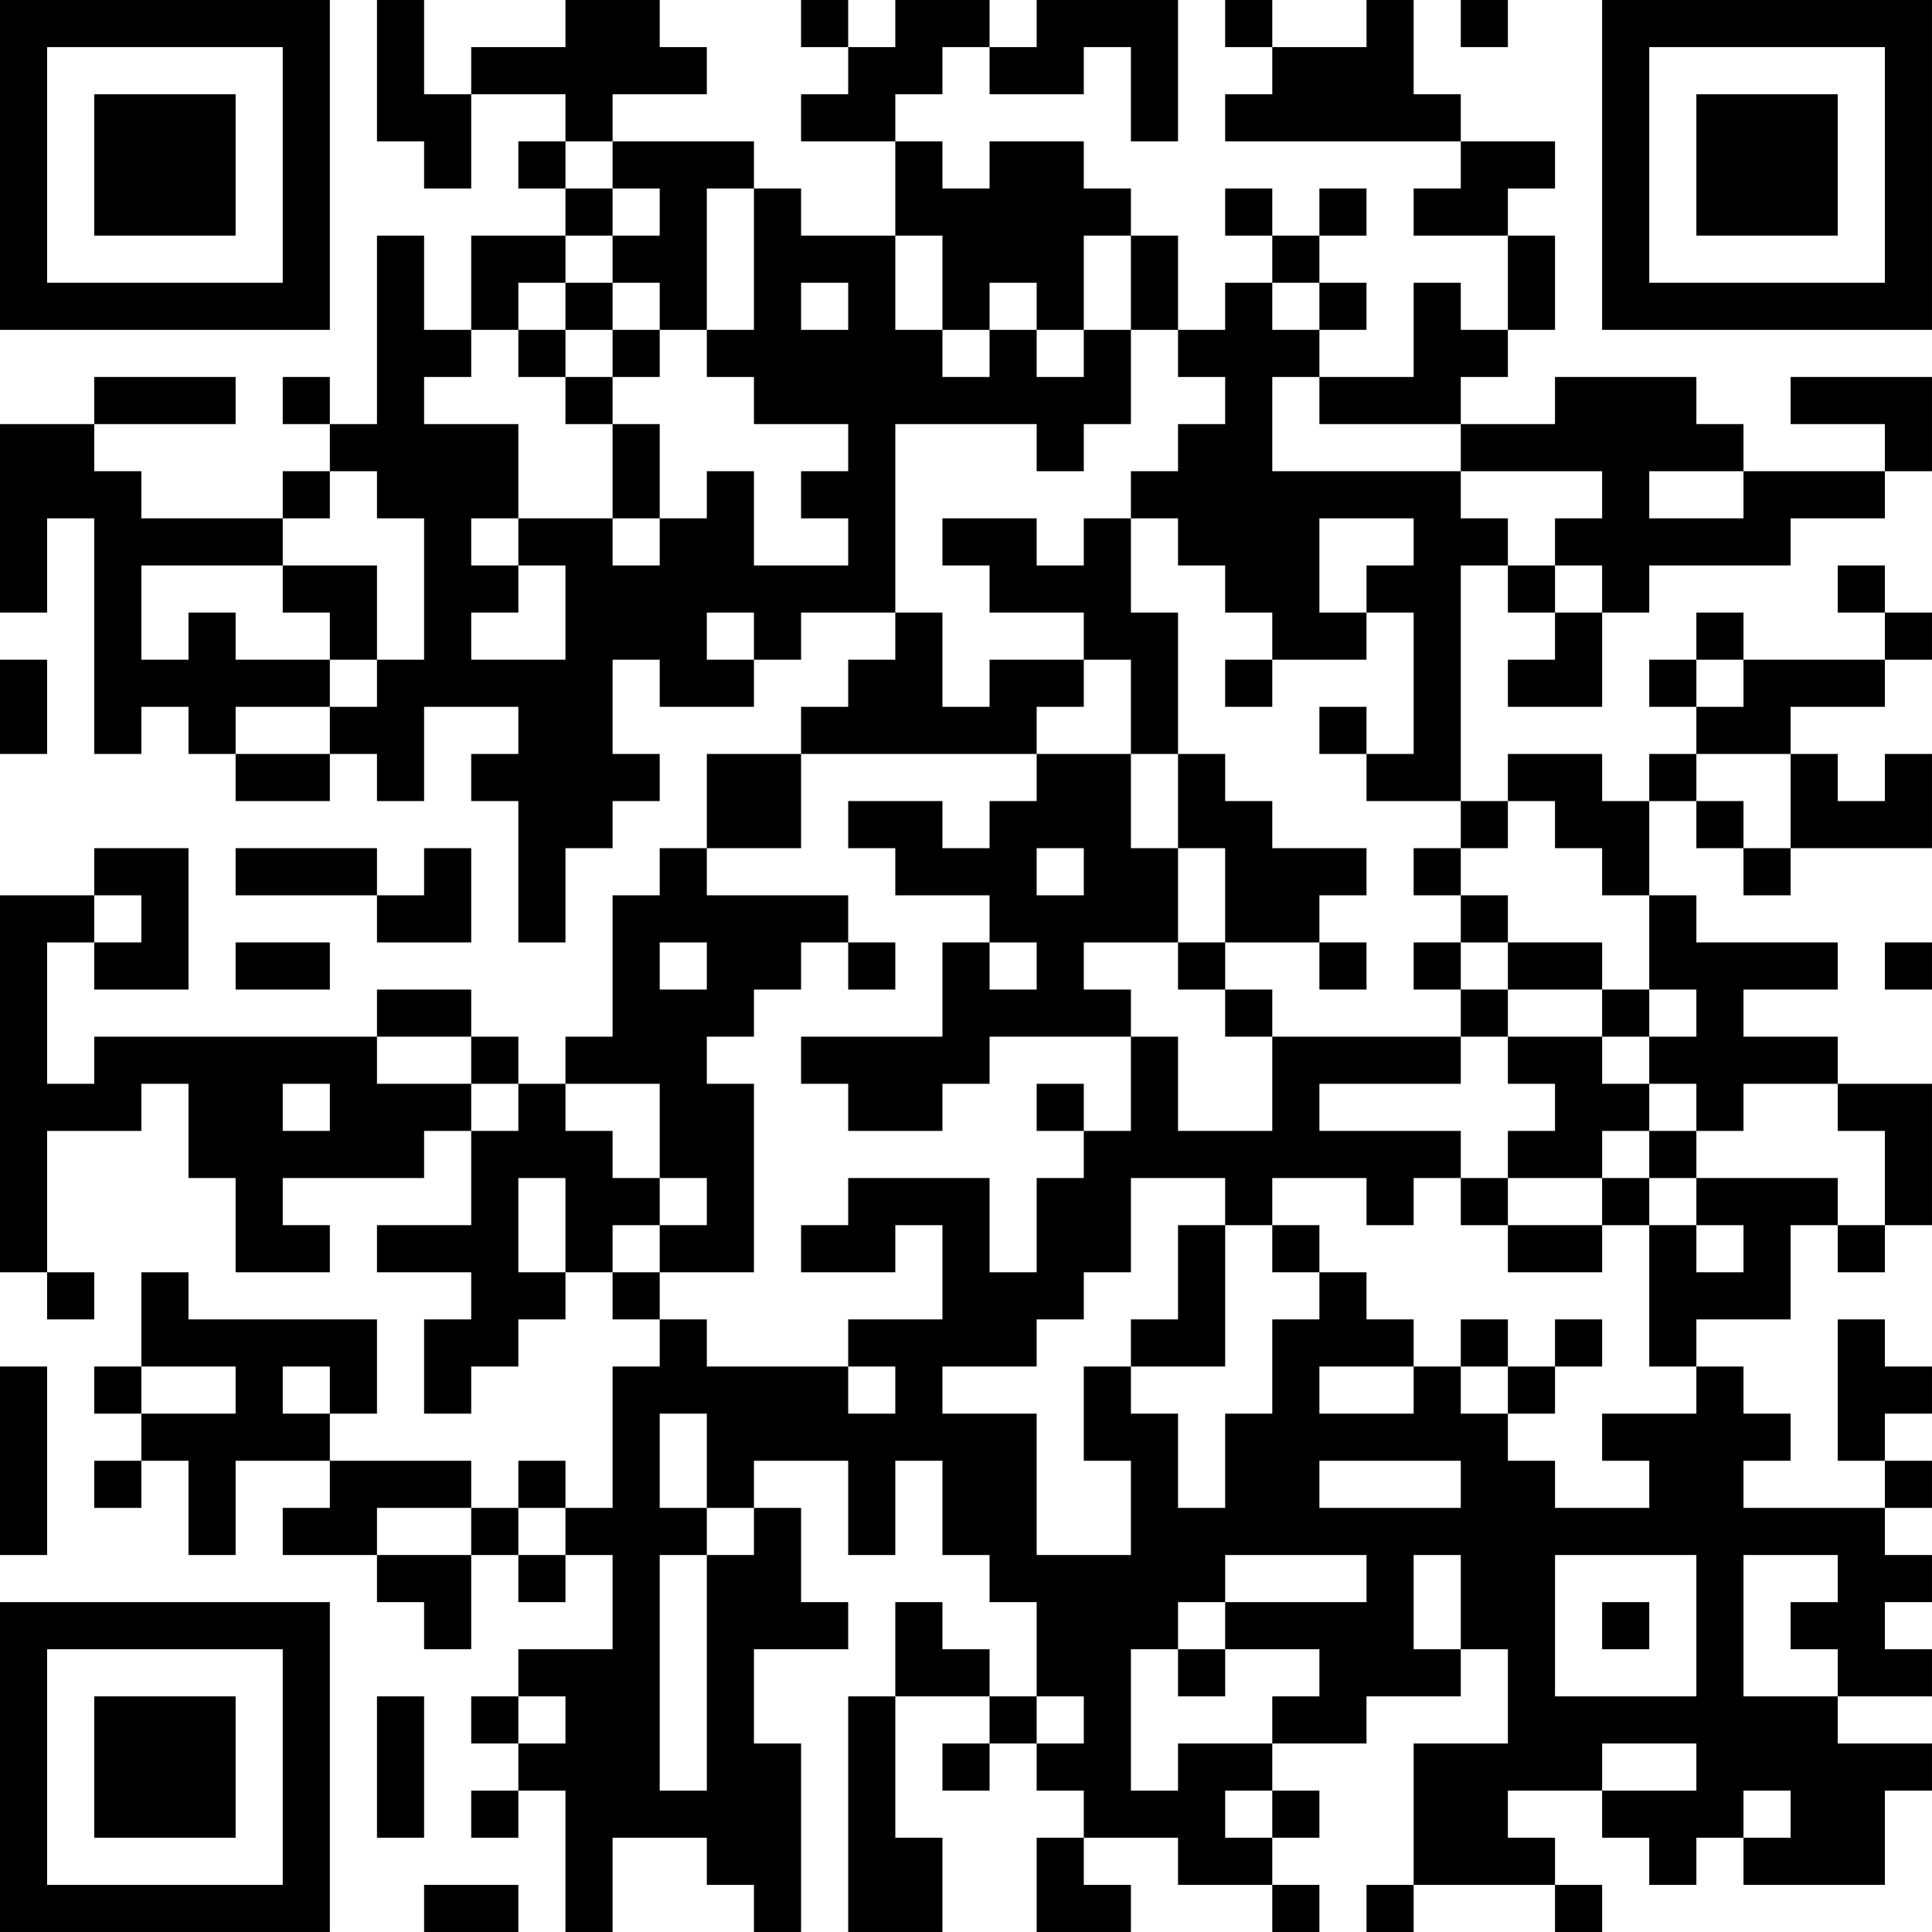 <?xml version="1.0" encoding="UTF-8"?>
<svg xmlns="http://www.w3.org/2000/svg" version="1.1" width="200" height="200" viewBox="0 0 200 200"><rect x="0" y="0" width="200" height="200" fill="#ffffff"/><g transform="scale(4.878)"><g transform="translate(0,0)"><path fill-rule="evenodd" d="M8 0L8 3L9 3L9 4L10 4L10 2L12 2L12 3L11 3L11 4L12 4L12 5L10 5L10 7L9 7L9 5L8 5L8 9L7 9L7 8L6 8L6 9L7 9L7 10L6 10L6 11L3 11L3 10L2 10L2 9L5 9L5 8L2 8L2 9L0 9L0 13L1 13L1 11L2 11L2 16L3 16L3 15L4 15L4 16L5 16L5 17L7 17L7 16L8 16L8 17L9 17L9 15L11 15L11 16L10 16L10 17L11 17L11 20L12 20L12 18L13 18L13 17L14 17L14 16L13 16L13 14L14 14L14 15L16 15L16 14L17 14L17 13L19 13L19 14L18 14L18 15L17 15L17 16L15 16L15 18L14 18L14 19L13 19L13 22L12 22L12 23L11 23L11 22L10 22L10 21L8 21L8 22L2 22L2 23L1 23L1 20L2 20L2 21L4 21L4 18L2 18L2 19L0 19L0 27L1 27L1 28L2 28L2 27L1 27L1 24L3 24L3 23L4 23L4 25L5 25L5 27L7 27L7 26L6 26L6 25L9 25L9 24L10 24L10 26L8 26L8 27L10 27L10 28L9 28L9 30L10 30L10 29L11 29L11 28L12 28L12 27L13 27L13 28L14 28L14 29L13 29L13 32L12 32L12 31L11 31L11 32L10 32L10 31L7 31L7 30L8 30L8 28L4 28L4 27L3 27L3 29L2 29L2 30L3 30L3 31L2 31L2 32L3 32L3 31L4 31L4 33L5 33L5 31L7 31L7 32L6 32L6 33L8 33L8 34L9 34L9 35L10 35L10 33L11 33L11 34L12 34L12 33L13 33L13 35L11 35L11 36L10 36L10 37L11 37L11 38L10 38L10 39L11 39L11 38L12 38L12 41L13 41L13 39L15 39L15 40L16 40L16 41L17 41L17 37L16 37L16 35L18 35L18 34L17 34L17 32L16 32L16 31L18 31L18 33L19 33L19 31L20 31L20 33L21 33L21 34L22 34L22 36L21 36L21 35L20 35L20 34L19 34L19 36L18 36L18 41L20 41L20 39L19 39L19 36L21 36L21 37L20 37L20 38L21 38L21 37L22 37L22 38L23 38L23 39L22 39L22 41L24 41L24 40L23 40L23 39L25 39L25 40L27 40L27 41L28 41L28 40L27 40L27 39L28 39L28 38L27 38L27 37L29 37L29 36L31 36L31 35L32 35L32 37L30 37L30 40L29 40L29 41L30 41L30 40L33 40L33 41L34 41L34 40L33 40L33 39L32 39L32 38L34 38L34 39L35 39L35 40L36 40L36 39L37 39L37 40L40 40L40 38L41 38L41 37L39 37L39 36L41 36L41 35L40 35L40 34L41 34L41 33L40 33L40 32L41 32L41 31L40 31L40 30L41 30L41 29L40 29L40 28L39 28L39 31L40 31L40 32L37 32L37 31L38 31L38 30L37 30L37 29L36 29L36 28L38 28L38 26L39 26L39 27L40 27L40 26L41 26L41 23L39 23L39 22L37 22L37 21L39 21L39 20L36 20L36 19L35 19L35 17L36 17L36 18L37 18L37 19L38 19L38 18L41 18L41 16L40 16L40 17L39 17L39 16L38 16L38 15L40 15L40 14L41 14L41 13L40 13L40 12L39 12L39 13L40 13L40 14L37 14L37 13L36 13L36 14L35 14L35 15L36 15L36 16L35 16L35 17L34 17L34 16L32 16L32 17L31 17L31 12L32 12L32 13L33 13L33 14L32 14L32 15L34 15L34 13L35 13L35 12L38 12L38 11L40 11L40 10L41 10L41 8L38 8L38 9L40 9L40 10L37 10L37 9L36 9L36 8L33 8L33 9L31 9L31 8L32 8L32 7L33 7L33 5L32 5L32 4L33 4L33 3L31 3L31 2L30 2L30 0L29 0L29 1L27 1L27 0L26 0L26 1L27 1L27 2L26 2L26 3L31 3L31 4L30 4L30 5L32 5L32 7L31 7L31 6L30 6L30 8L28 8L28 7L29 7L29 6L28 6L28 5L29 5L29 4L28 4L28 5L27 5L27 4L26 4L26 5L27 5L27 6L26 6L26 7L25 7L25 5L24 5L24 4L23 4L23 3L21 3L21 4L20 4L20 3L19 3L19 2L20 2L20 1L21 1L21 2L23 2L23 1L24 1L24 3L25 3L25 0L22 0L22 1L21 1L21 0L19 0L19 1L18 1L18 0L17 0L17 1L18 1L18 2L17 2L17 3L19 3L19 5L17 5L17 4L16 4L16 3L13 3L13 2L15 2L15 1L14 1L14 0L12 0L12 1L10 1L10 2L9 2L9 0ZM31 0L31 1L32 1L32 0ZM12 3L12 4L13 4L13 5L12 5L12 6L11 6L11 7L10 7L10 8L9 8L9 9L11 9L11 11L10 11L10 12L11 12L11 13L10 13L10 14L12 14L12 12L11 12L11 11L13 11L13 12L14 12L14 11L15 11L15 10L16 10L16 12L18 12L18 11L17 11L17 10L18 10L18 9L16 9L16 8L15 8L15 7L16 7L16 4L15 4L15 7L14 7L14 6L13 6L13 5L14 5L14 4L13 4L13 3ZM19 5L19 7L20 7L20 8L21 8L21 7L22 7L22 8L23 8L23 7L24 7L24 9L23 9L23 10L22 10L22 9L19 9L19 13L20 13L20 15L21 15L21 14L23 14L23 15L22 15L22 16L17 16L17 18L15 18L15 19L18 19L18 20L17 20L17 21L16 21L16 22L15 22L15 23L16 23L16 27L14 27L14 26L15 26L15 25L14 25L14 23L12 23L12 24L13 24L13 25L14 25L14 26L13 26L13 27L14 27L14 28L15 28L15 29L18 29L18 30L19 30L19 29L18 29L18 28L20 28L20 26L19 26L19 27L17 27L17 26L18 26L18 25L21 25L21 27L22 27L22 25L23 25L23 24L24 24L24 22L25 22L25 24L27 24L27 22L31 22L31 23L28 23L28 24L31 24L31 25L30 25L30 26L29 26L29 25L27 25L27 26L26 26L26 25L24 25L24 27L23 27L23 28L22 28L22 29L20 29L20 30L22 30L22 33L24 33L24 31L23 31L23 29L24 29L24 30L25 30L25 32L26 32L26 30L27 30L27 28L28 28L28 27L29 27L29 28L30 28L30 29L28 29L28 30L30 30L30 29L31 29L31 30L32 30L32 31L33 31L33 32L35 32L35 31L34 31L34 30L36 30L36 29L35 29L35 26L36 26L36 27L37 27L37 26L36 26L36 25L39 25L39 26L40 26L40 24L39 24L39 23L37 23L37 24L36 24L36 23L35 23L35 22L36 22L36 21L35 21L35 19L34 19L34 18L33 18L33 17L32 17L32 18L31 18L31 17L29 17L29 16L30 16L30 13L29 13L29 12L30 12L30 11L28 11L28 13L29 13L29 14L27 14L27 13L26 13L26 12L25 12L25 11L24 11L24 10L25 10L25 9L26 9L26 8L25 8L25 7L24 7L24 5L23 5L23 7L22 7L22 6L21 6L21 7L20 7L20 5ZM12 6L12 7L11 7L11 8L12 8L12 9L13 9L13 11L14 11L14 9L13 9L13 8L14 8L14 7L13 7L13 6ZM17 6L17 7L18 7L18 6ZM27 6L27 7L28 7L28 6ZM12 7L12 8L13 8L13 7ZM27 8L27 10L31 10L31 11L32 11L32 12L33 12L33 13L34 13L34 12L33 12L33 11L34 11L34 10L31 10L31 9L28 9L28 8ZM7 10L7 11L6 11L6 12L3 12L3 14L4 14L4 13L5 13L5 14L7 14L7 15L5 15L5 16L7 16L7 15L8 15L8 14L9 14L9 11L8 11L8 10ZM35 10L35 11L37 11L37 10ZM20 11L20 12L21 12L21 13L23 13L23 14L24 14L24 16L22 16L22 17L21 17L21 18L20 18L20 17L18 17L18 18L19 18L19 19L21 19L21 20L20 20L20 22L17 22L17 23L18 23L18 24L20 24L20 23L21 23L21 22L24 22L24 21L23 21L23 20L25 20L25 21L26 21L26 22L27 22L27 21L26 21L26 20L28 20L28 21L29 21L29 20L28 20L28 19L29 19L29 18L27 18L27 17L26 17L26 16L25 16L25 13L24 13L24 11L23 11L23 12L22 12L22 11ZM6 12L6 13L7 13L7 14L8 14L8 12ZM15 13L15 14L16 14L16 13ZM0 14L0 16L1 16L1 14ZM26 14L26 15L27 15L27 14ZM36 14L36 15L37 15L37 14ZM28 15L28 16L29 16L29 15ZM24 16L24 18L25 18L25 20L26 20L26 18L25 18L25 16ZM36 16L36 17L37 17L37 18L38 18L38 16ZM5 18L5 19L8 19L8 20L10 20L10 18L9 18L9 19L8 19L8 18ZM22 18L22 19L23 19L23 18ZM30 18L30 19L31 19L31 20L30 20L30 21L31 21L31 22L32 22L32 23L33 23L33 24L32 24L32 25L31 25L31 26L32 26L32 27L34 27L34 26L35 26L35 25L36 25L36 24L35 24L35 23L34 23L34 22L35 22L35 21L34 21L34 20L32 20L32 19L31 19L31 18ZM2 19L2 20L3 20L3 19ZM5 20L5 21L7 21L7 20ZM14 20L14 21L15 21L15 20ZM18 20L18 21L19 21L19 20ZM21 20L21 21L22 21L22 20ZM31 20L31 21L32 21L32 22L34 22L34 21L32 21L32 20ZM40 20L40 21L41 21L41 20ZM8 22L8 23L10 23L10 24L11 24L11 23L10 23L10 22ZM6 23L6 24L7 24L7 23ZM22 23L22 24L23 24L23 23ZM34 24L34 25L32 25L32 26L34 26L34 25L35 25L35 24ZM11 25L11 27L12 27L12 25ZM25 26L25 28L24 28L24 29L26 29L26 26ZM27 26L27 27L28 27L28 26ZM31 28L31 29L32 29L32 30L33 30L33 29L34 29L34 28L33 28L33 29L32 29L32 28ZM0 29L0 33L1 33L1 29ZM3 29L3 30L5 30L5 29ZM6 29L6 30L7 30L7 29ZM14 30L14 32L15 32L15 33L14 33L14 38L15 38L15 33L16 33L16 32L15 32L15 30ZM28 31L28 32L31 32L31 31ZM8 32L8 33L10 33L10 32ZM11 32L11 33L12 33L12 32ZM26 33L26 34L25 34L25 35L24 35L24 38L25 38L25 37L27 37L27 36L28 36L28 35L26 35L26 34L29 34L29 33ZM30 33L30 35L31 35L31 33ZM33 33L33 36L36 36L36 33ZM37 33L37 36L39 36L39 35L38 35L38 34L39 34L39 33ZM34 34L34 35L35 35L35 34ZM25 35L25 36L26 36L26 35ZM8 36L8 39L9 39L9 36ZM11 36L11 37L12 37L12 36ZM22 36L22 37L23 37L23 36ZM34 37L34 38L36 38L36 37ZM26 38L26 39L27 39L27 38ZM37 38L37 39L38 39L38 38ZM9 40L9 41L11 41L11 40ZM0 0L0 7L7 7L7 0ZM1 1L1 6L6 6L6 1ZM2 2L2 5L5 5L5 2ZM34 0L34 7L41 7L41 0ZM35 1L35 6L40 6L40 1ZM36 2L36 5L39 5L39 2ZM0 34L0 41L7 41L7 34ZM1 35L1 40L6 40L6 35ZM2 36L2 39L5 39L5 36Z" fill="#000000"/></g></g></svg>
